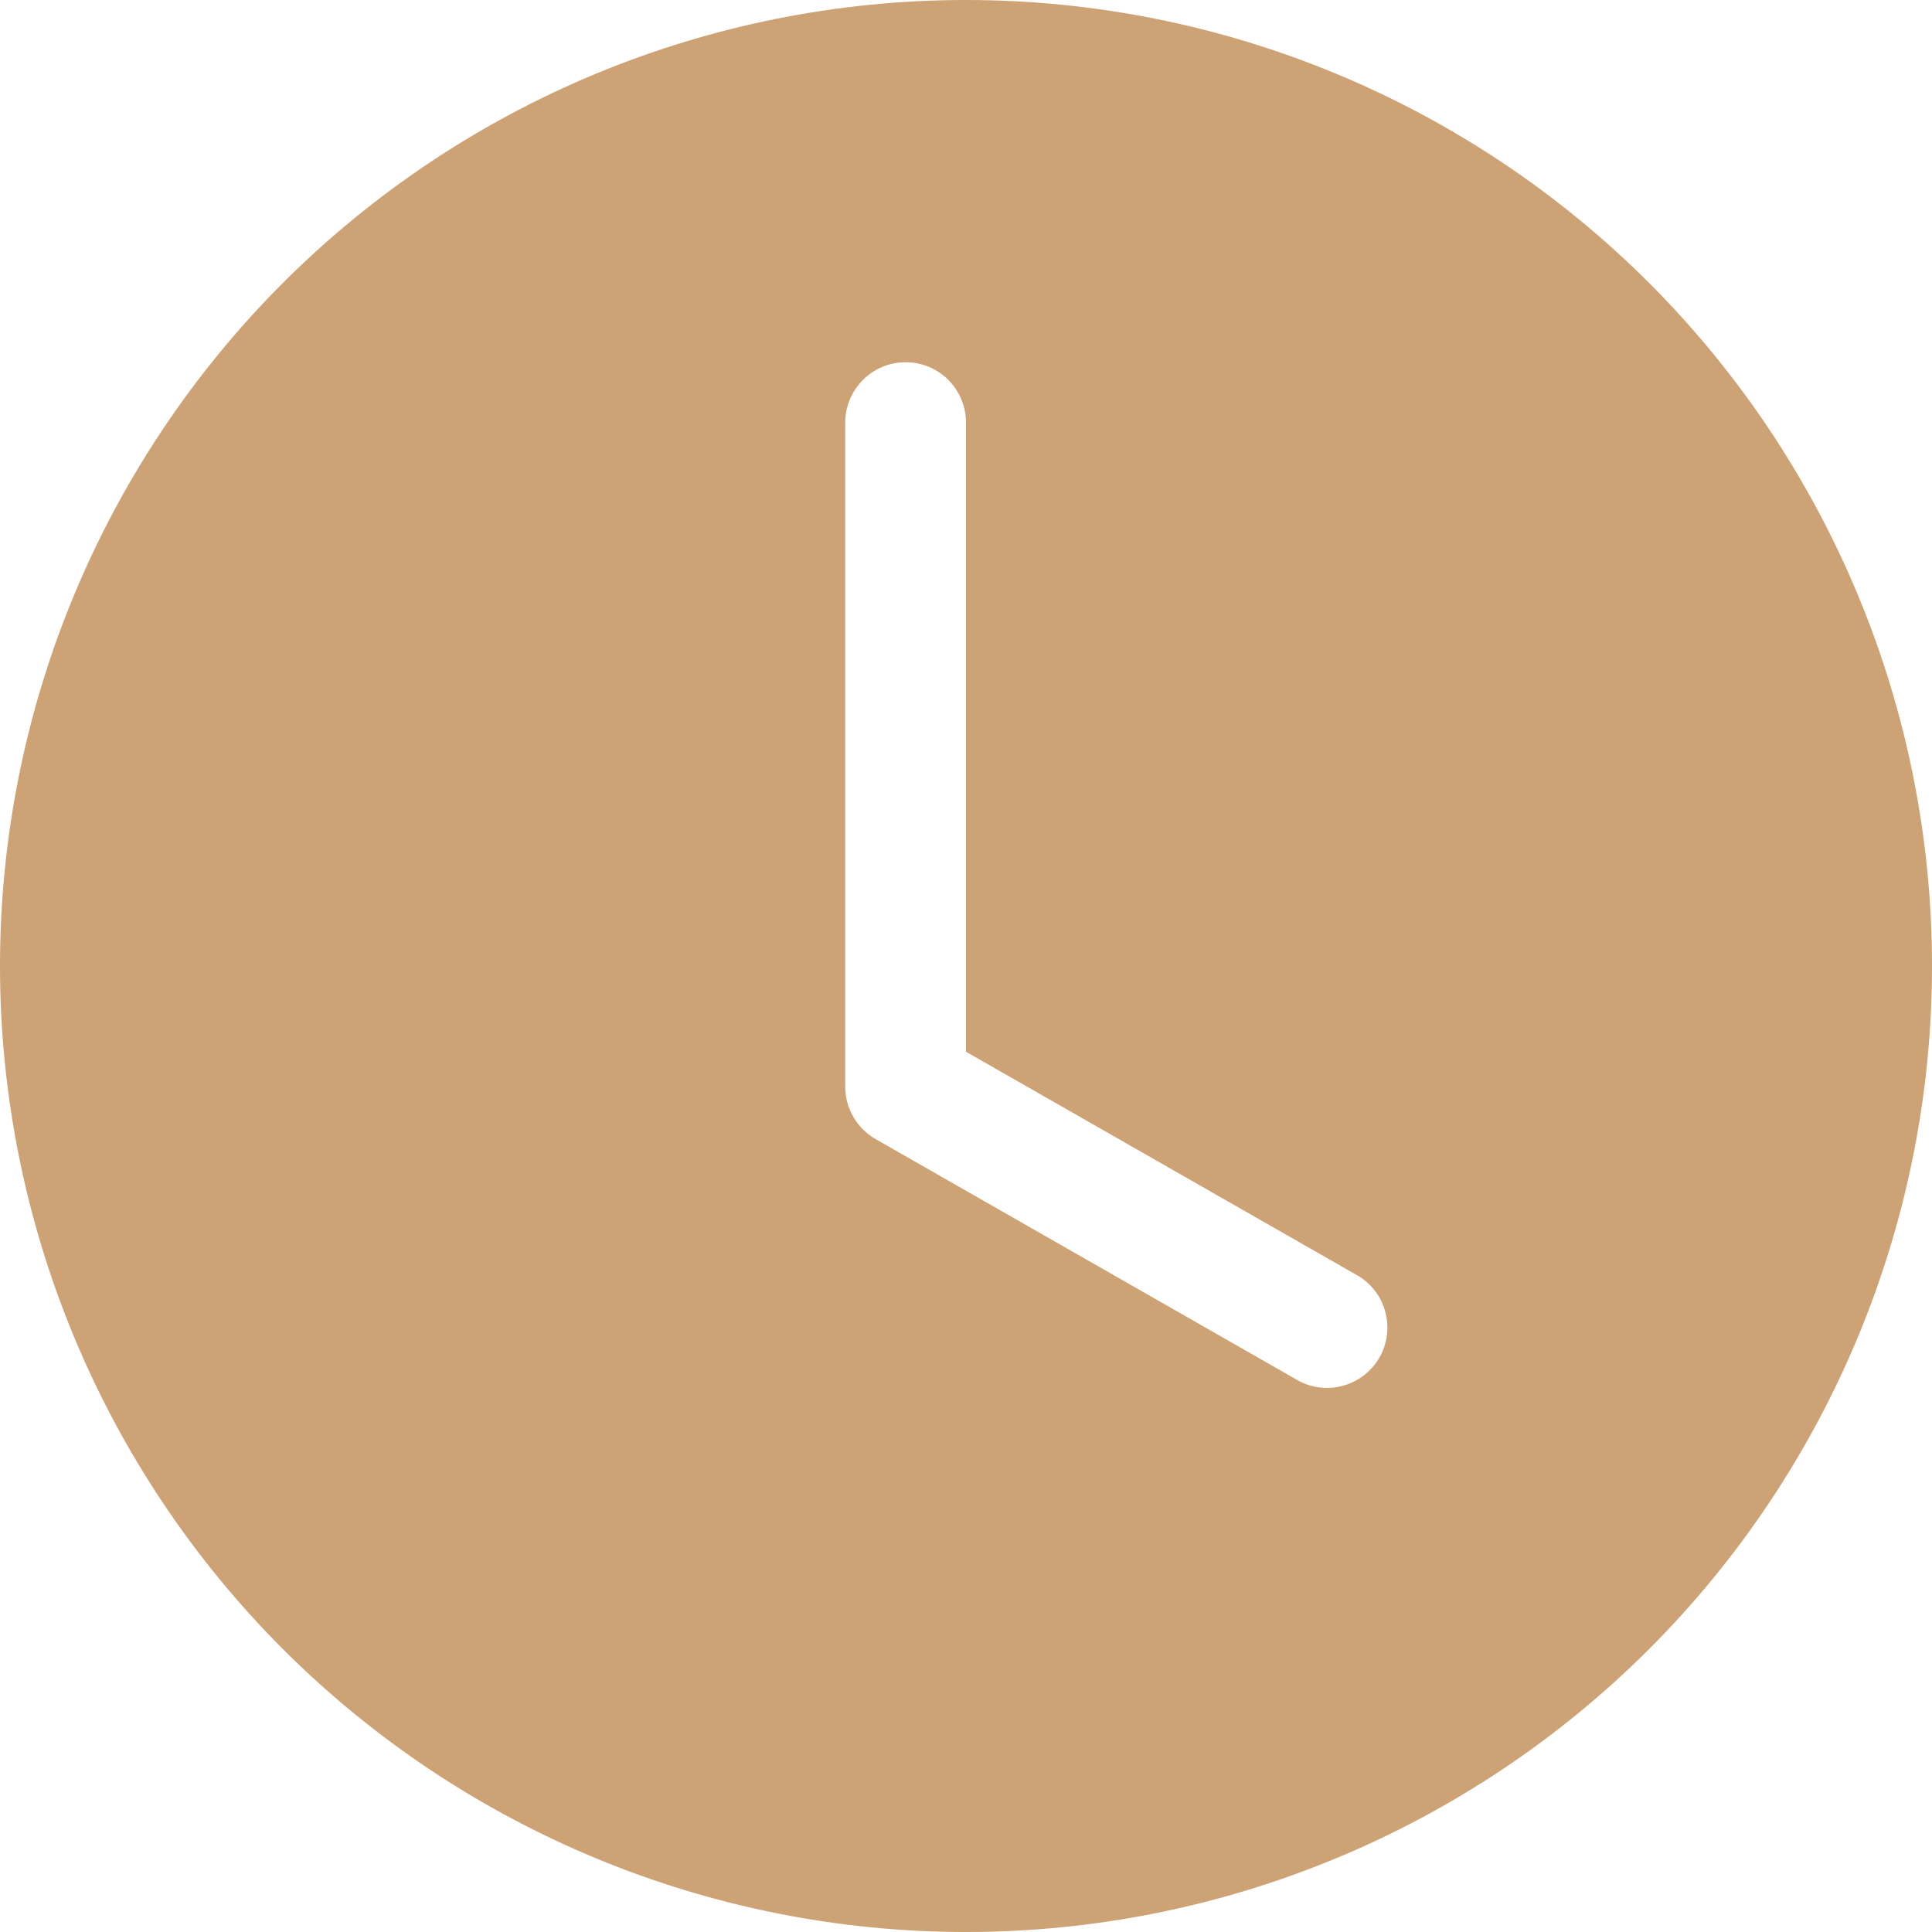 <svg width="23" height="23" viewBox="0 0 23 23" fill="none" xmlns="http://www.w3.org/2000/svg">
<g id="bi:clock-fill" clip-path="url(#clip0_87_294)">
<path id="Vector" d="M23 11.5C23 14.55 21.788 17.475 19.632 19.632C17.475 21.788 14.55 23 11.5 23C8.45 23 5.525 21.788 3.368 19.632C1.212 17.475 0 14.55 0 11.5C0 8.45 1.212 5.525 3.368 3.368C5.525 1.212 8.45 0 11.5 0C14.55 0 17.475 1.212 19.632 3.368C21.788 5.525 23 8.45 23 11.5ZM11.5 5.031C11.5 4.841 11.424 4.658 11.29 4.523C11.155 4.388 10.972 4.312 10.781 4.312C10.591 4.312 10.408 4.388 10.273 4.523C10.138 4.658 10.062 4.841 10.062 5.031V12.938C10.062 13.064 10.096 13.189 10.16 13.298C10.223 13.408 10.315 13.498 10.425 13.561L15.456 16.436C15.621 16.526 15.815 16.547 15.995 16.495C16.175 16.444 16.329 16.324 16.422 16.161C16.515 15.998 16.541 15.805 16.493 15.623C16.446 15.441 16.33 15.286 16.169 15.189L11.5 12.521V5.031Z" fill="#CDA274"/>
</g>
<defs>
<clipPath id="clip0_87_294">
<rect width="23" height="23" fill="white"/>
</clipPath>
</defs>
</svg>
